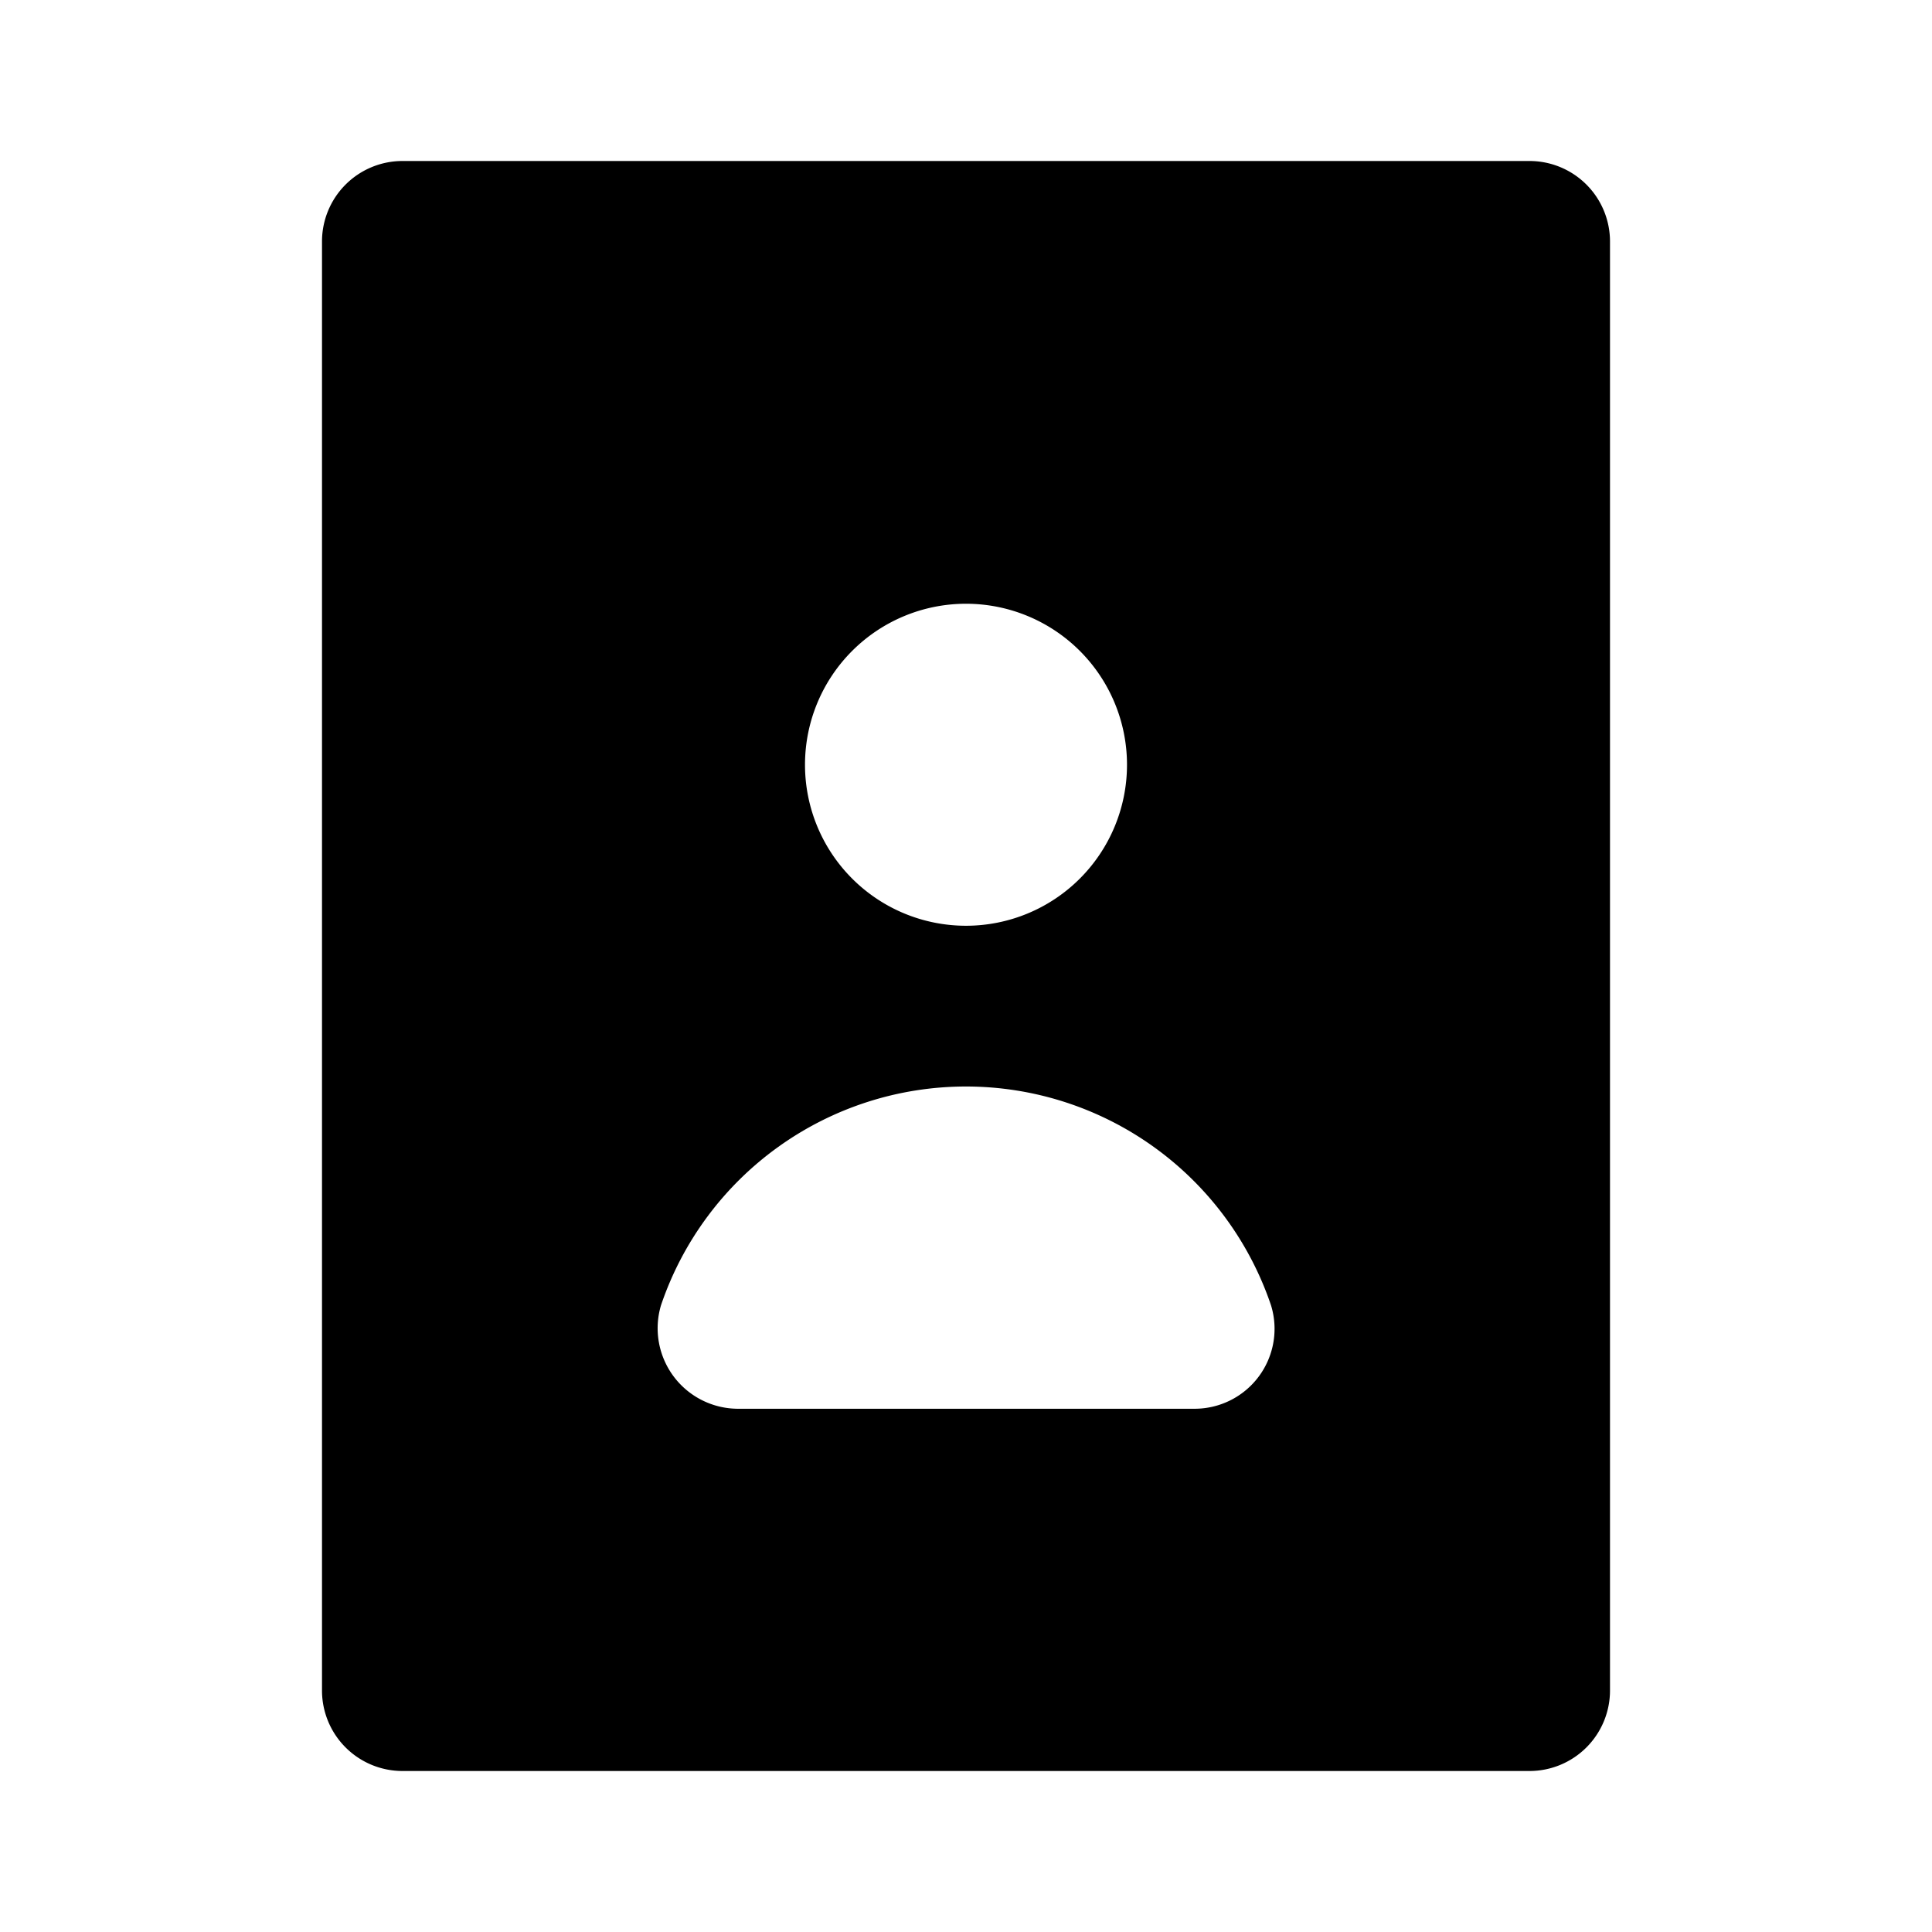 <!DOCTYPE svg PUBLIC "-//W3C//DTD SVG 1.1//EN" "http://www.w3.org/Graphics/SVG/1.1/DTD/svg11.dtd">
<!-- Uploaded to: SVG Repo, www.svgrepo.com, Transformed by: SVG Repo Mixer Tools -->
<svg fill="#000000" width="256px" height="256px" viewBox="0 0 24 24" xmlns="http://www.w3.org/2000/svg">
<g id="SVGRepo_bgCarrier" stroke-width="0"/>
<g id="SVGRepo_tracerCarrier" stroke-linecap="round" stroke-linejoin="round"/>
<g id="SVGRepo_iconCarrier">
<path d="M4,21a1,1,0,0,0,1,1H19a1,1,0,0,0,1-1V3a1,1,0,0,0-1-1H5A1,1,0,0,0,4,3ZM12,7.5a2,2,0,1,1-2,2A2,2,0,0,1,12,7.5ZM8.211,16.215a4,4,0,0,1,7.578,0A.993.993,0,0,1,14.83,17.5H9.18A1,1,0,0,1,8.211,16.215Z"/>
</g>
</svg>